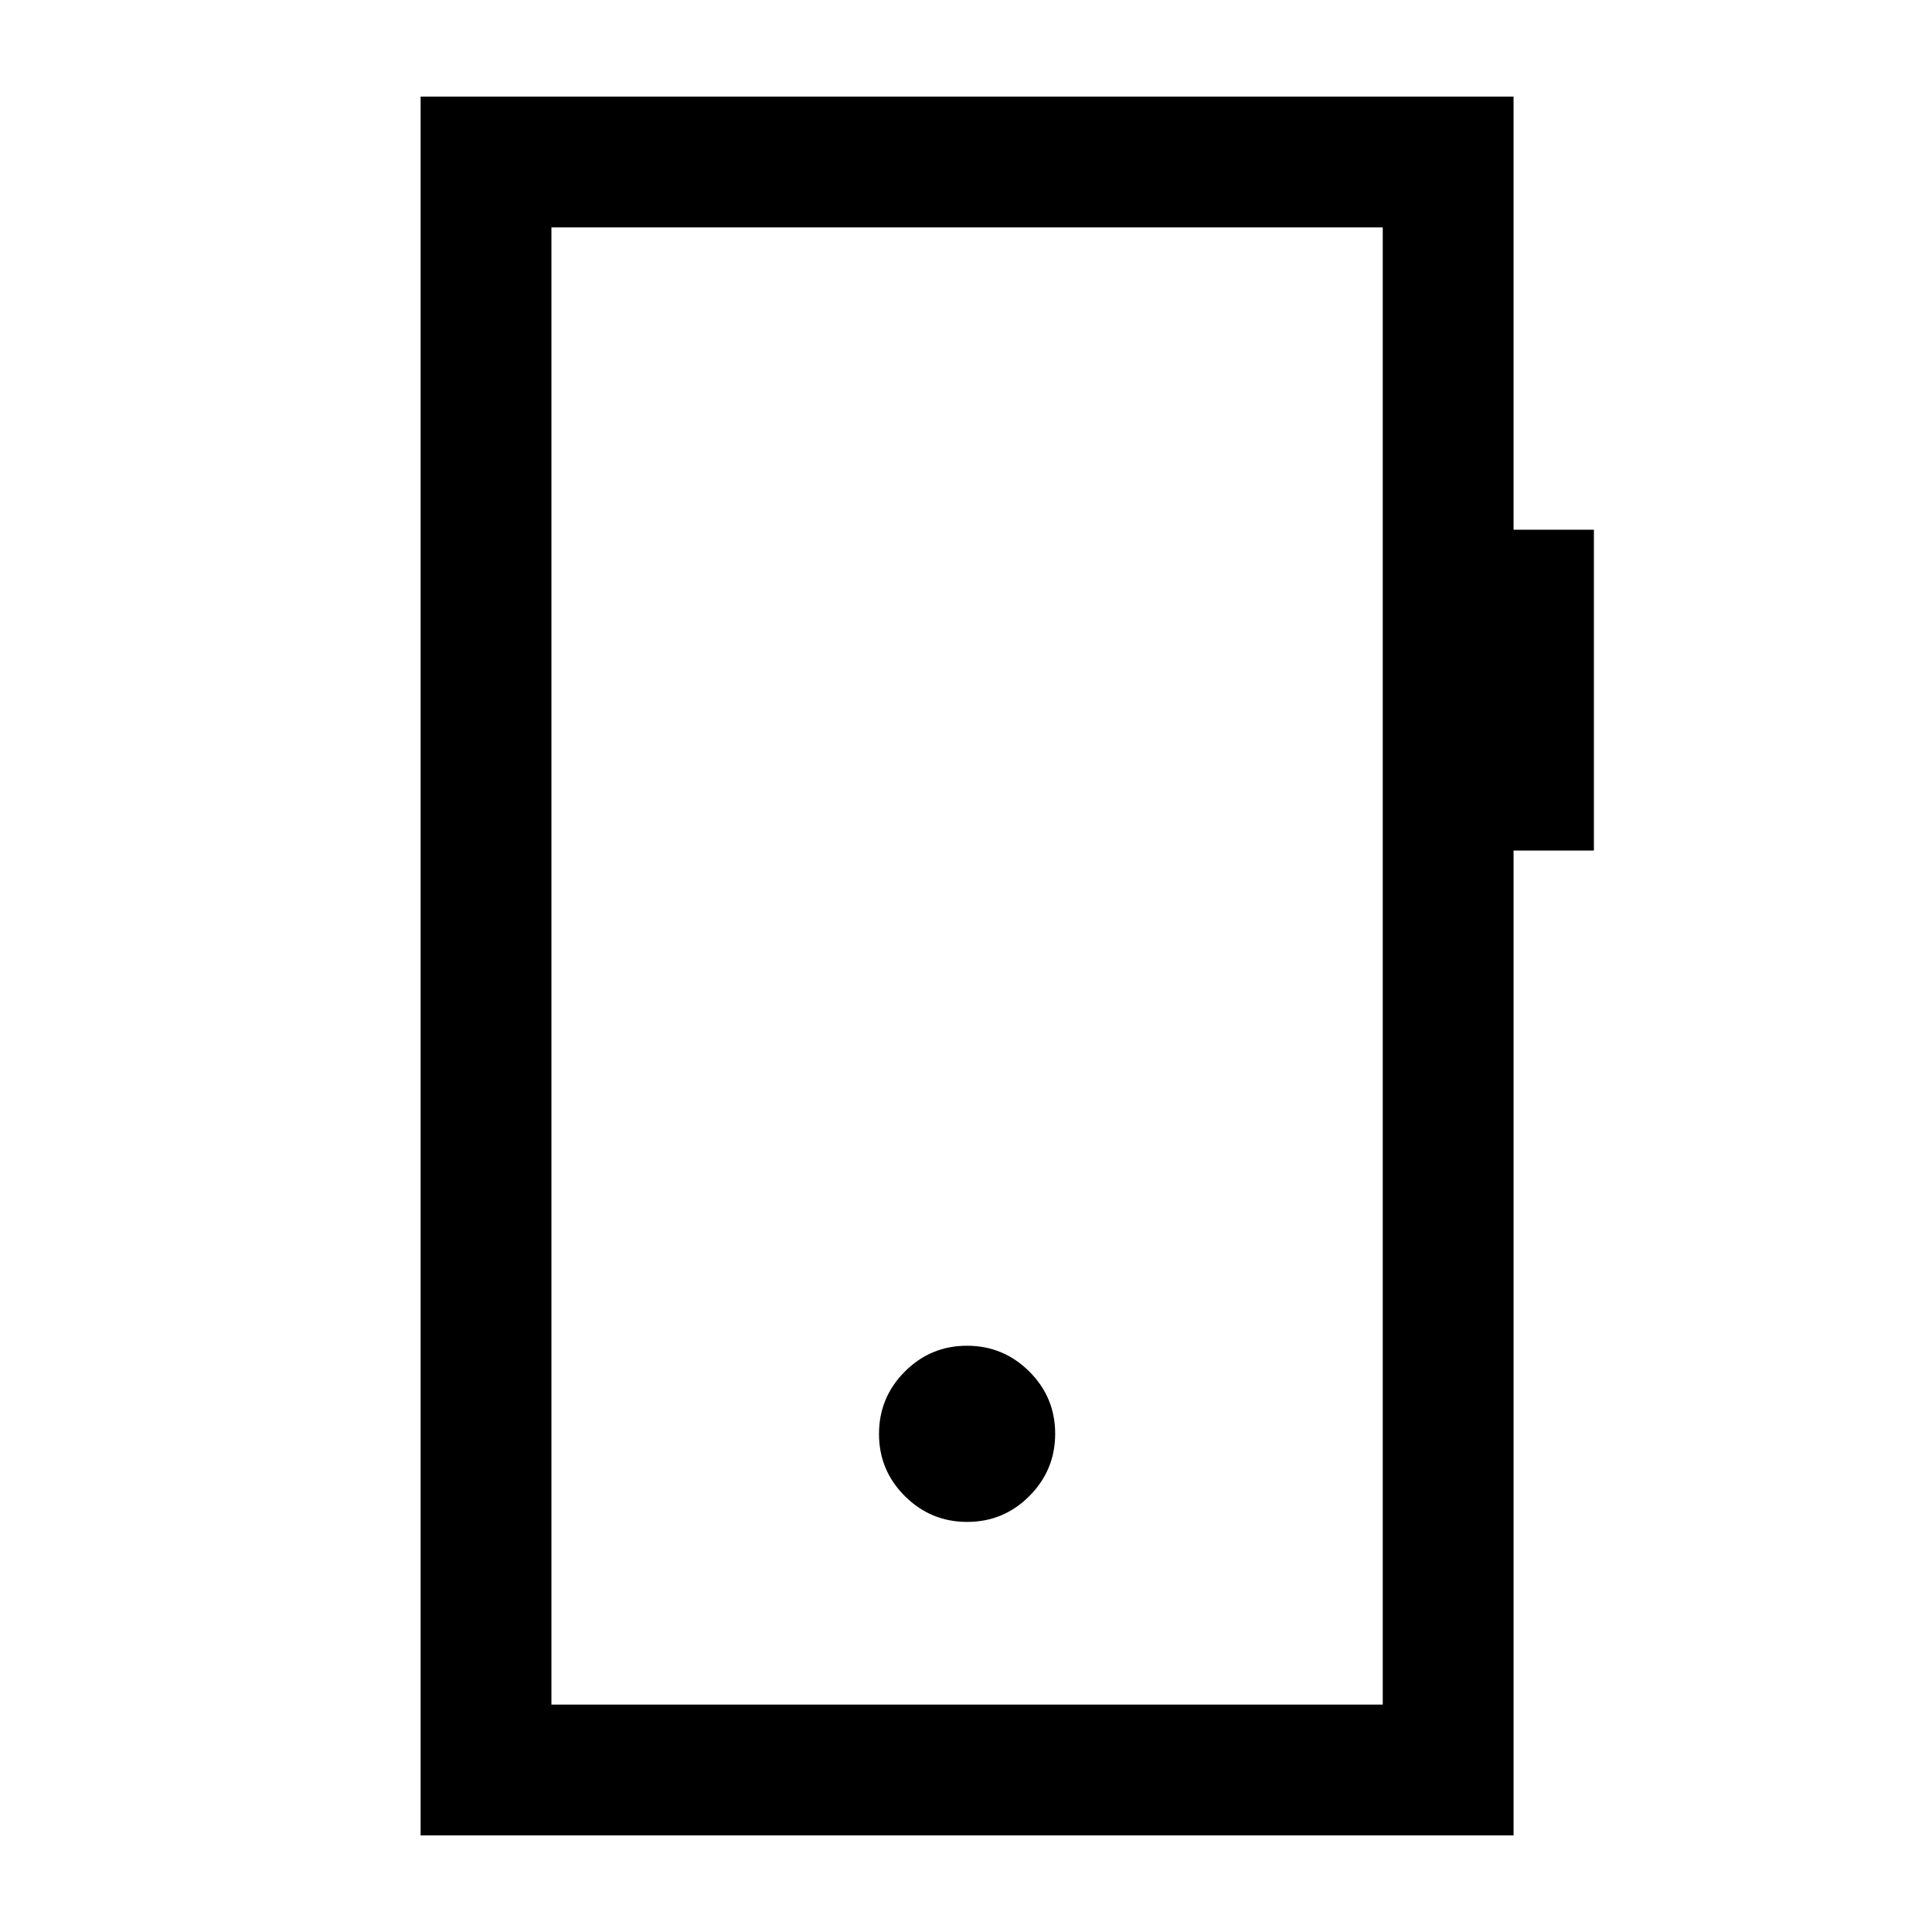 <svg xmlns="http://www.w3.org/2000/svg" height="24" viewBox="0 -960 960 960" width="24"><path d="M480.59-203.77q18.1 0 30.91-12.86 12.81-12.86 12.81-30.96t-12.86-30.91q-12.87-12.81-30.97-12.81t-30.9 12.86q-12.81 12.87-12.81 30.97t12.86 30.9q12.86 12.81 30.96 12.81ZM209-48v-864h543.08v215.23H792v159.39h-39.92V-48H209Zm65-65h413.08v-734H274v734Zm0 0v-734 734Z"/></svg>